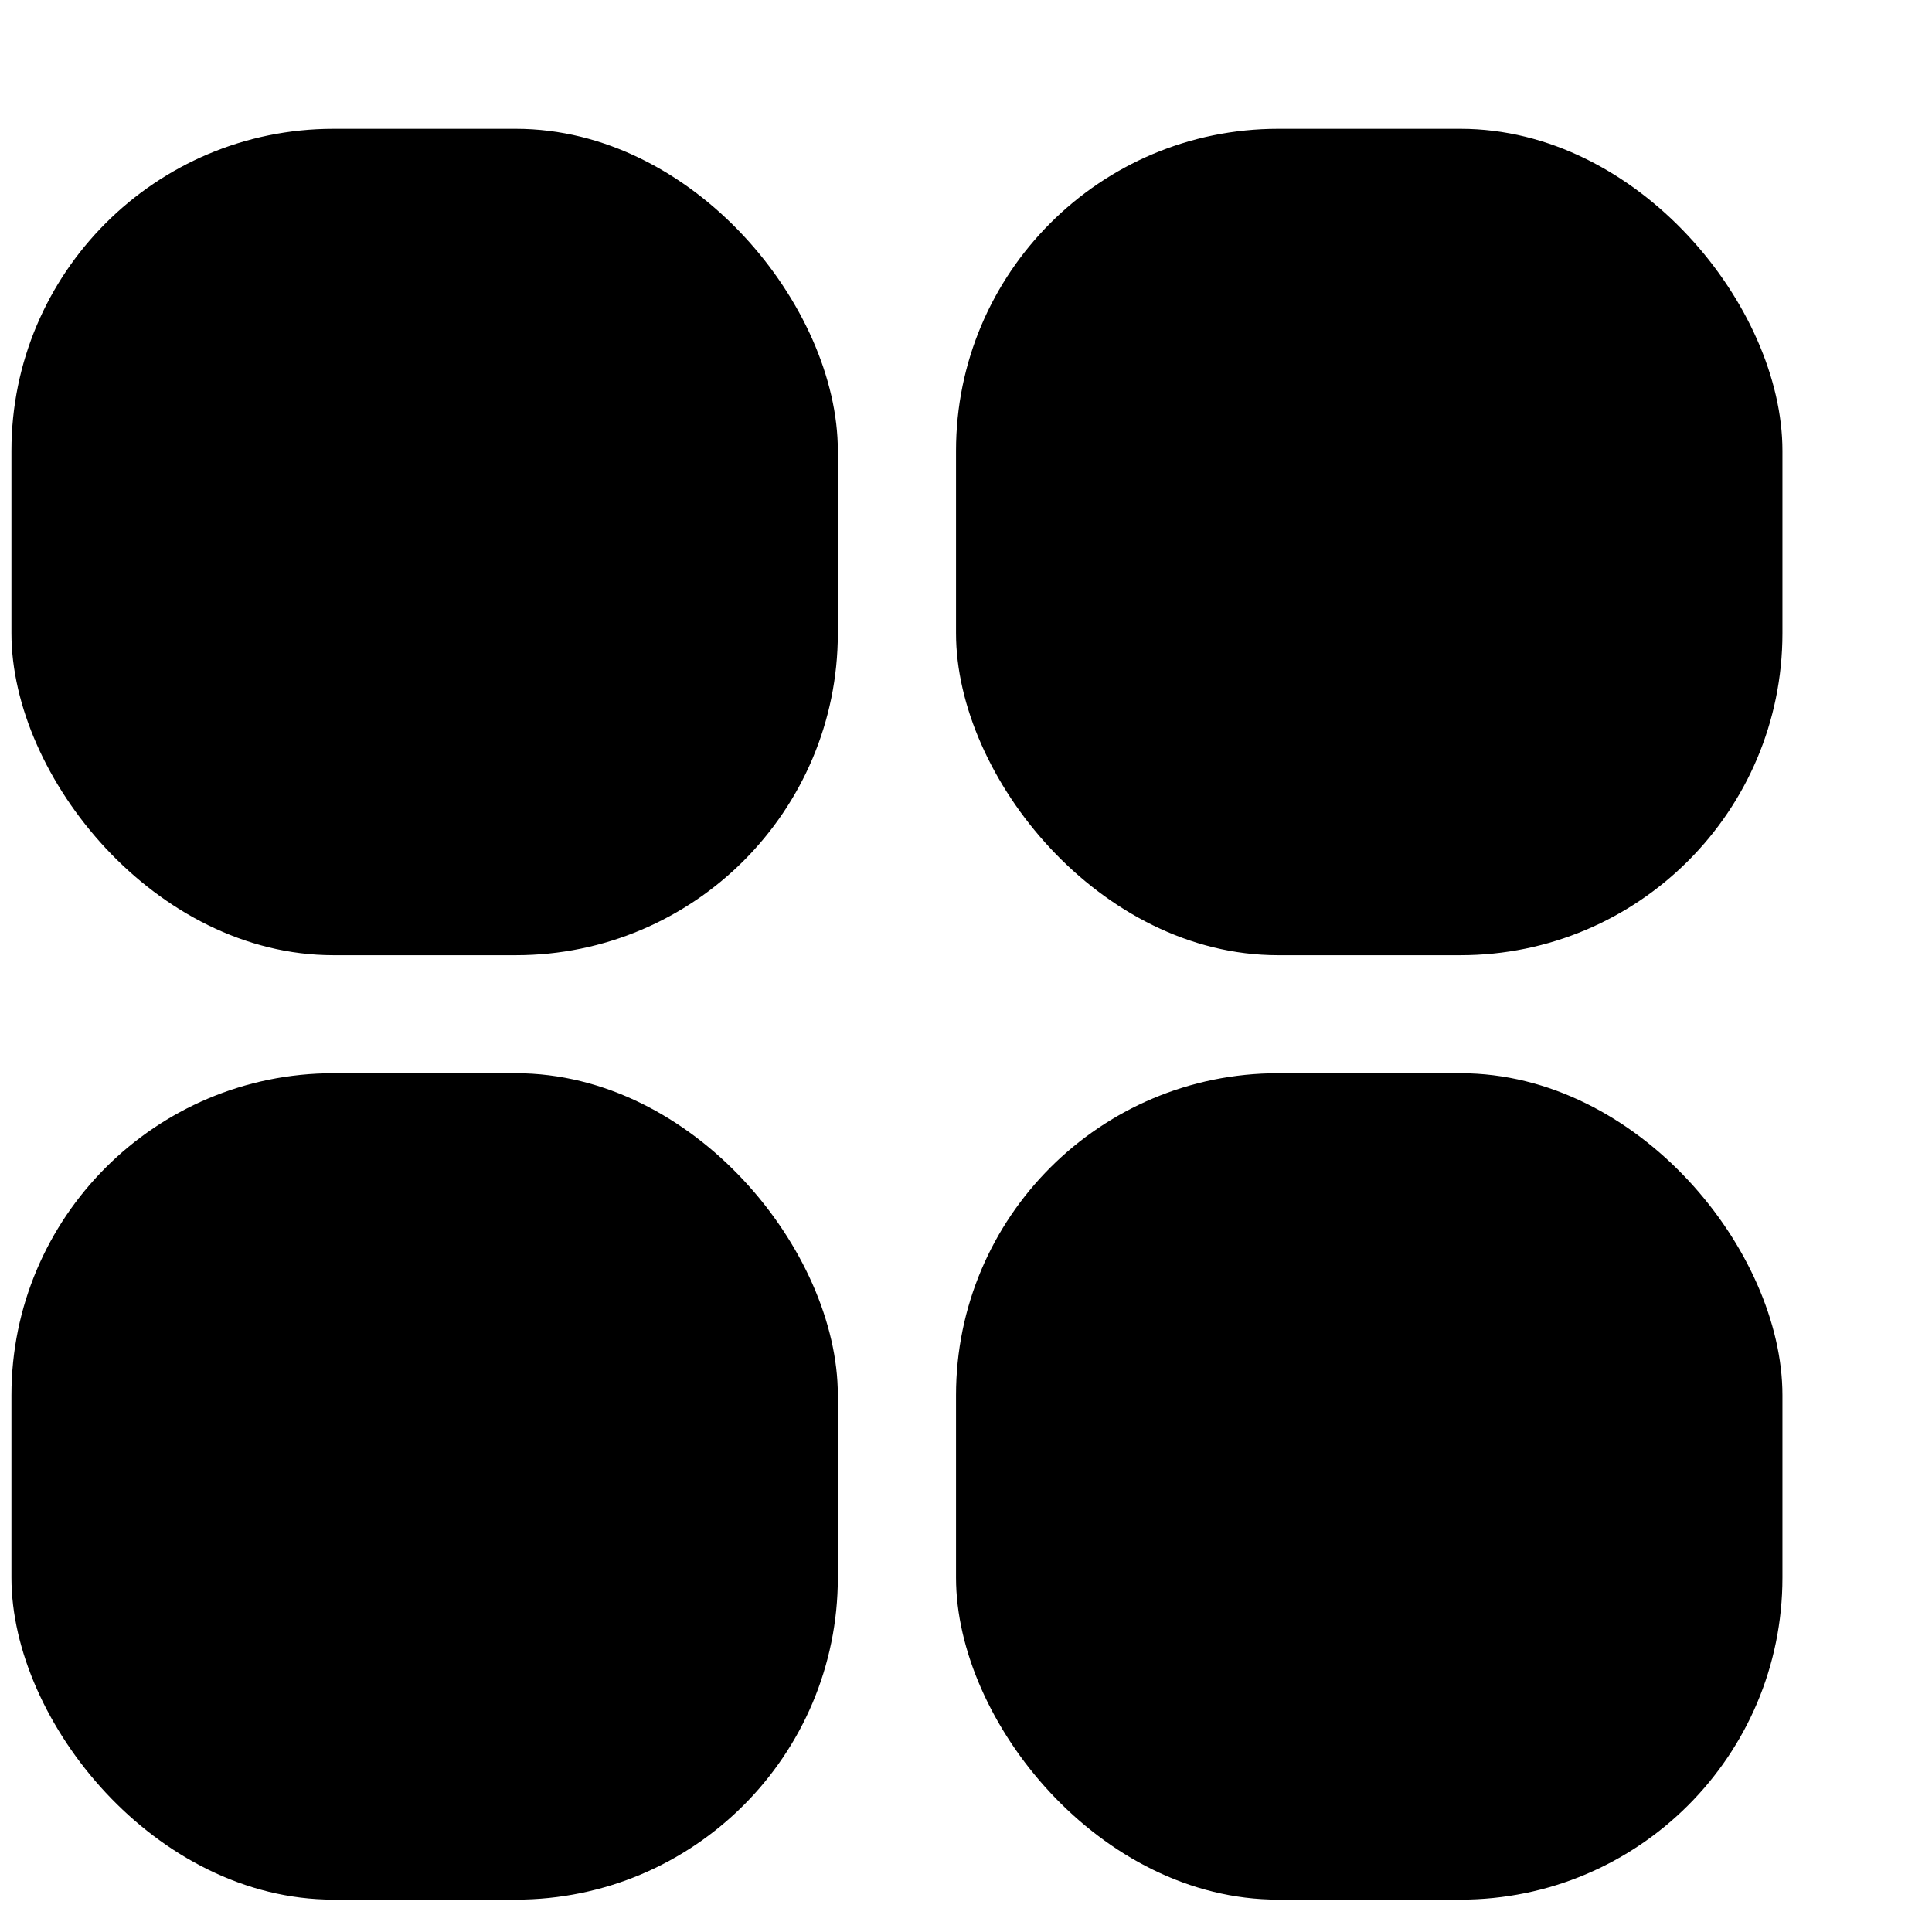 <svg width="12" height="12" viewBox="0 0 12 12" fill="none" xmlns="http://www.w3.org/2000/svg">
<rect x="0.071" y="0.8" width="5.133" height="5.133" rx="2" fill="black"/>
<rect x="0.071" y="6.666" width="5.133" height="5.133" rx="2" fill="black"/>
<rect x="5.938" y="0.8" width="5.133" height="5.133" rx="2" fill="black"/>
<rect x="5.938" y="6.666" width="5.133" height="5.133" rx="2" fill="black"/>
</svg>
